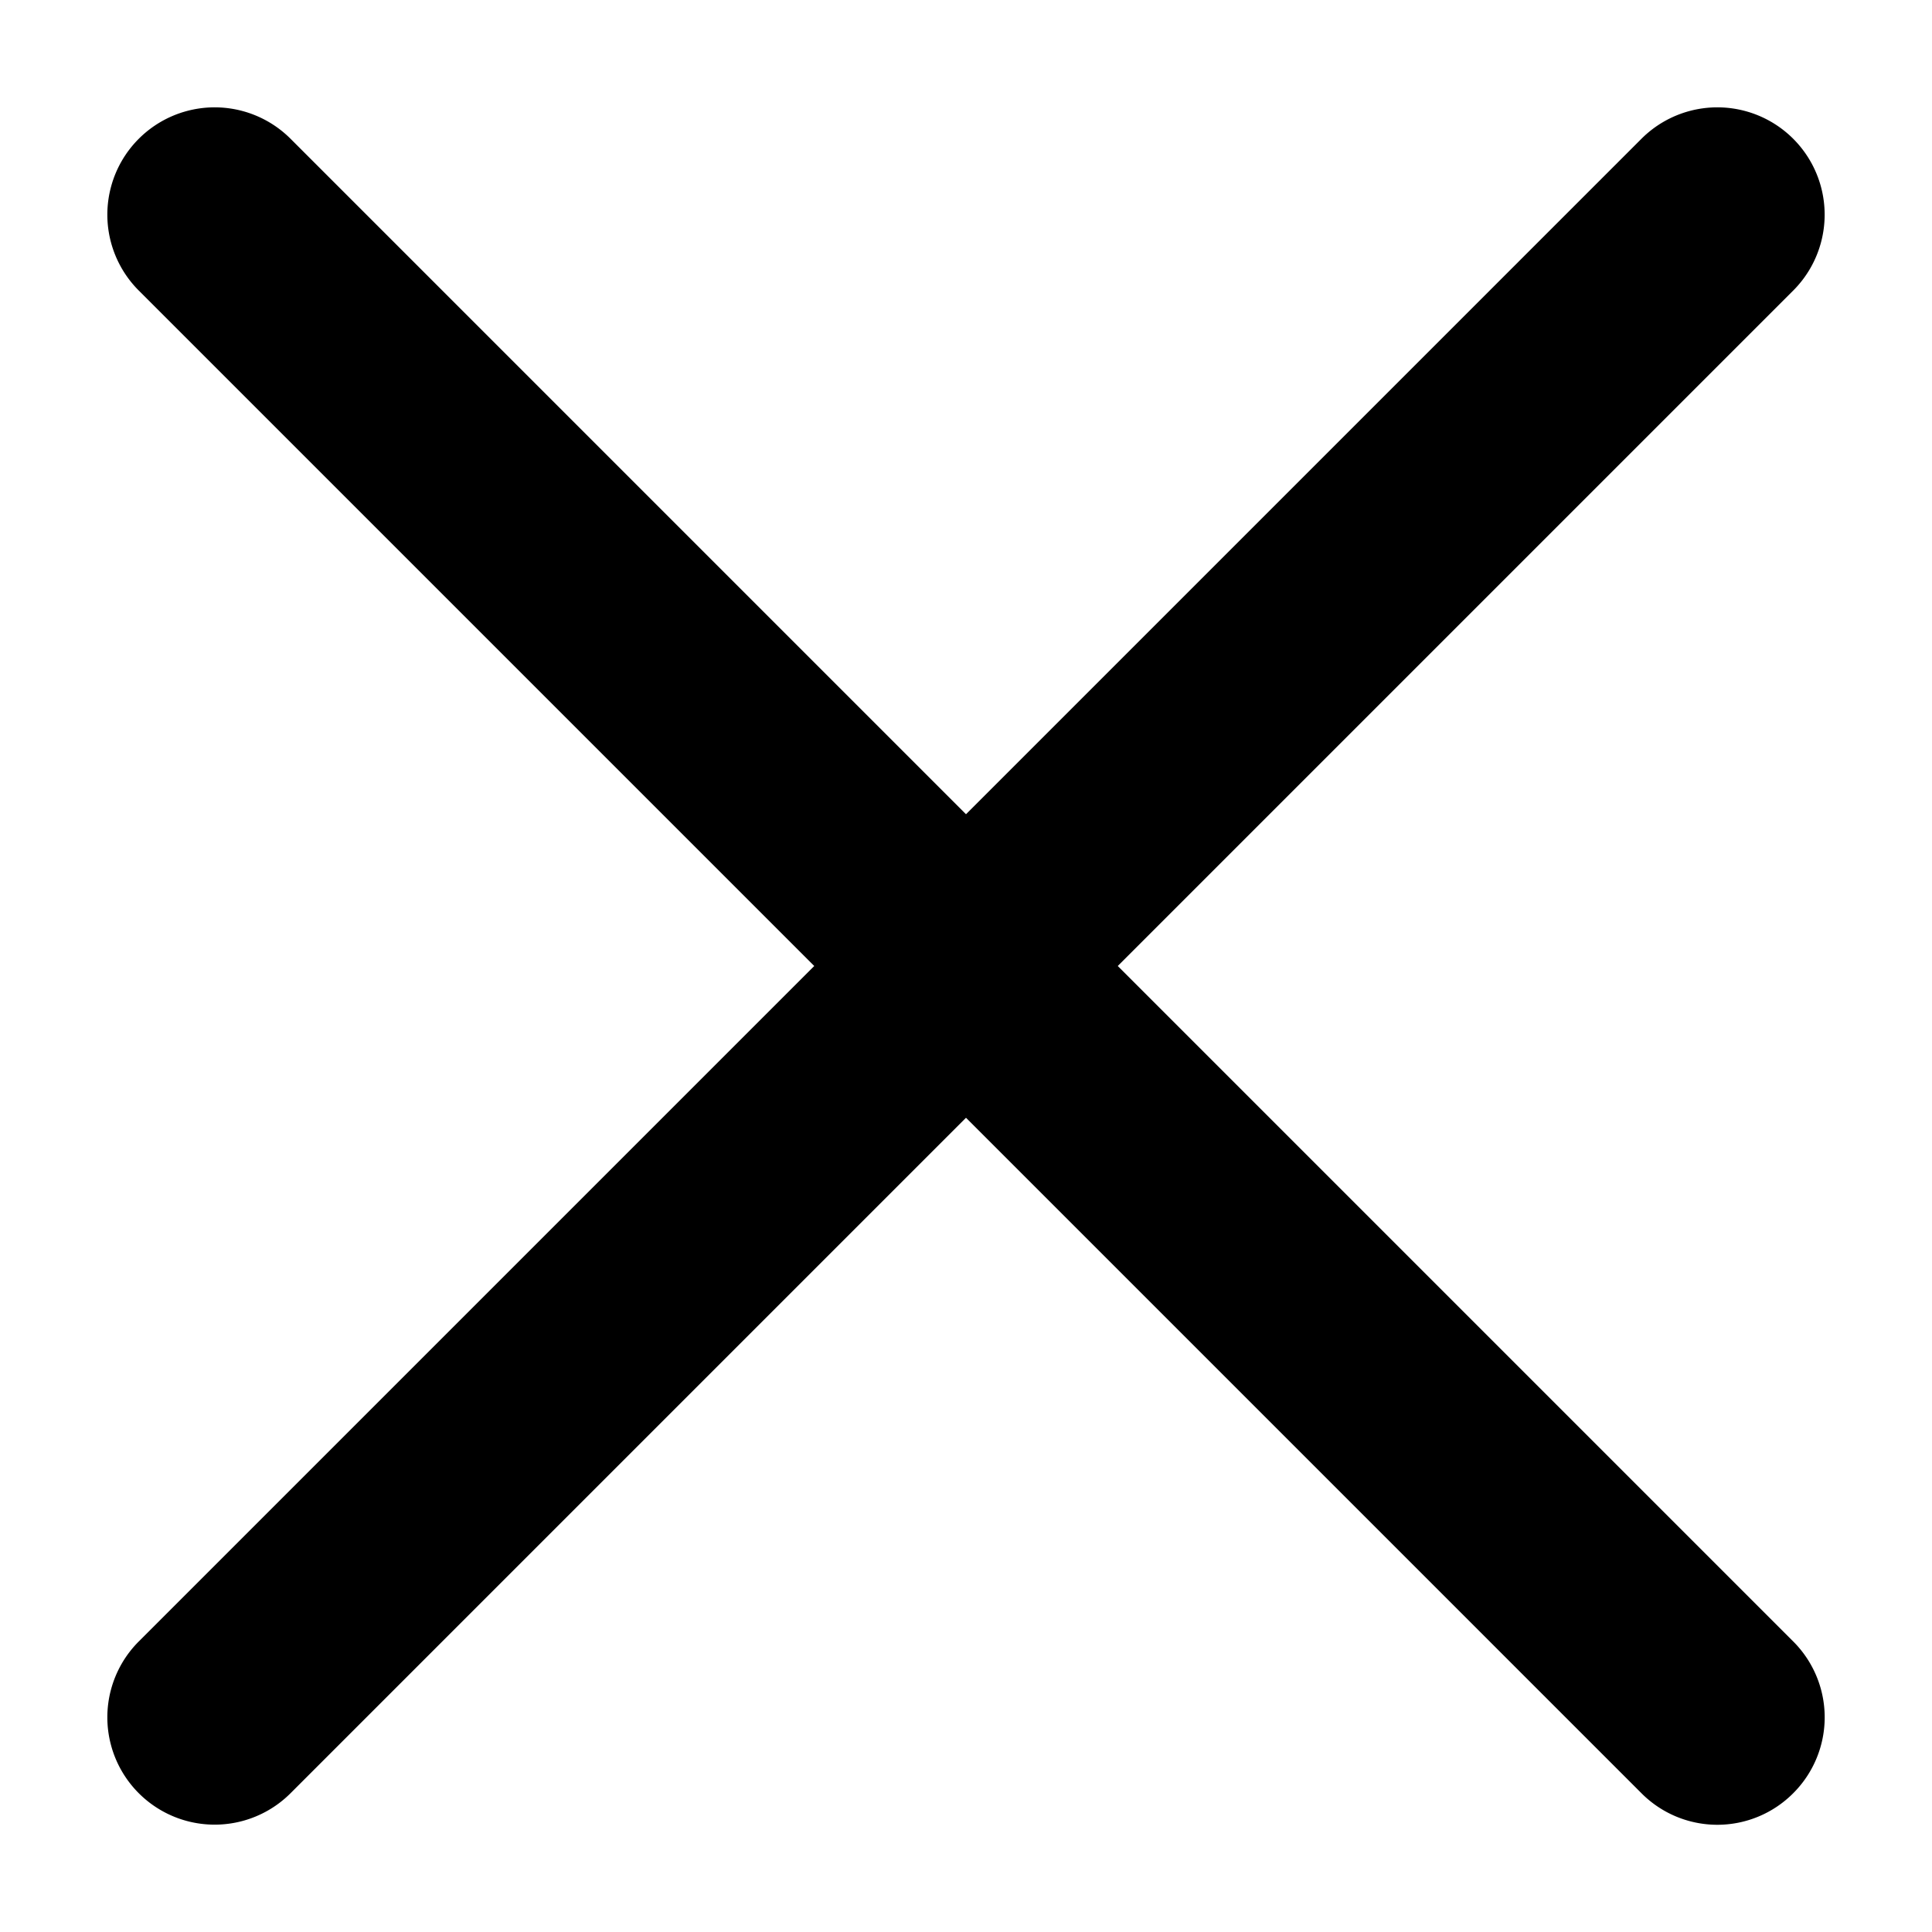 <svg xmlns="http://www.w3.org/2000/svg" xmlns:xlink="http://www.w3.org/1999/xlink" viewBox="0 0 18 18">
  <defs>
    <path id="close-a" d="M10.414 9l6.293-6.293a.999.999 0 1 0-1.414-1.414L9 7.586 2.707 1.293a.999.999 0 1 0-1.414 1.414L7.586 9l-6.293 6.293a.999.999 0 1 0 1.414 1.414L9 10.414l6.293 6.293a.997.997 0 0 0 1.414 0 .999.999 0 0 0 0-1.414L10.414 9z"/>
  </defs>
  <use fill-rule="evenodd" xlink:href="#close-a"/>
</svg>
